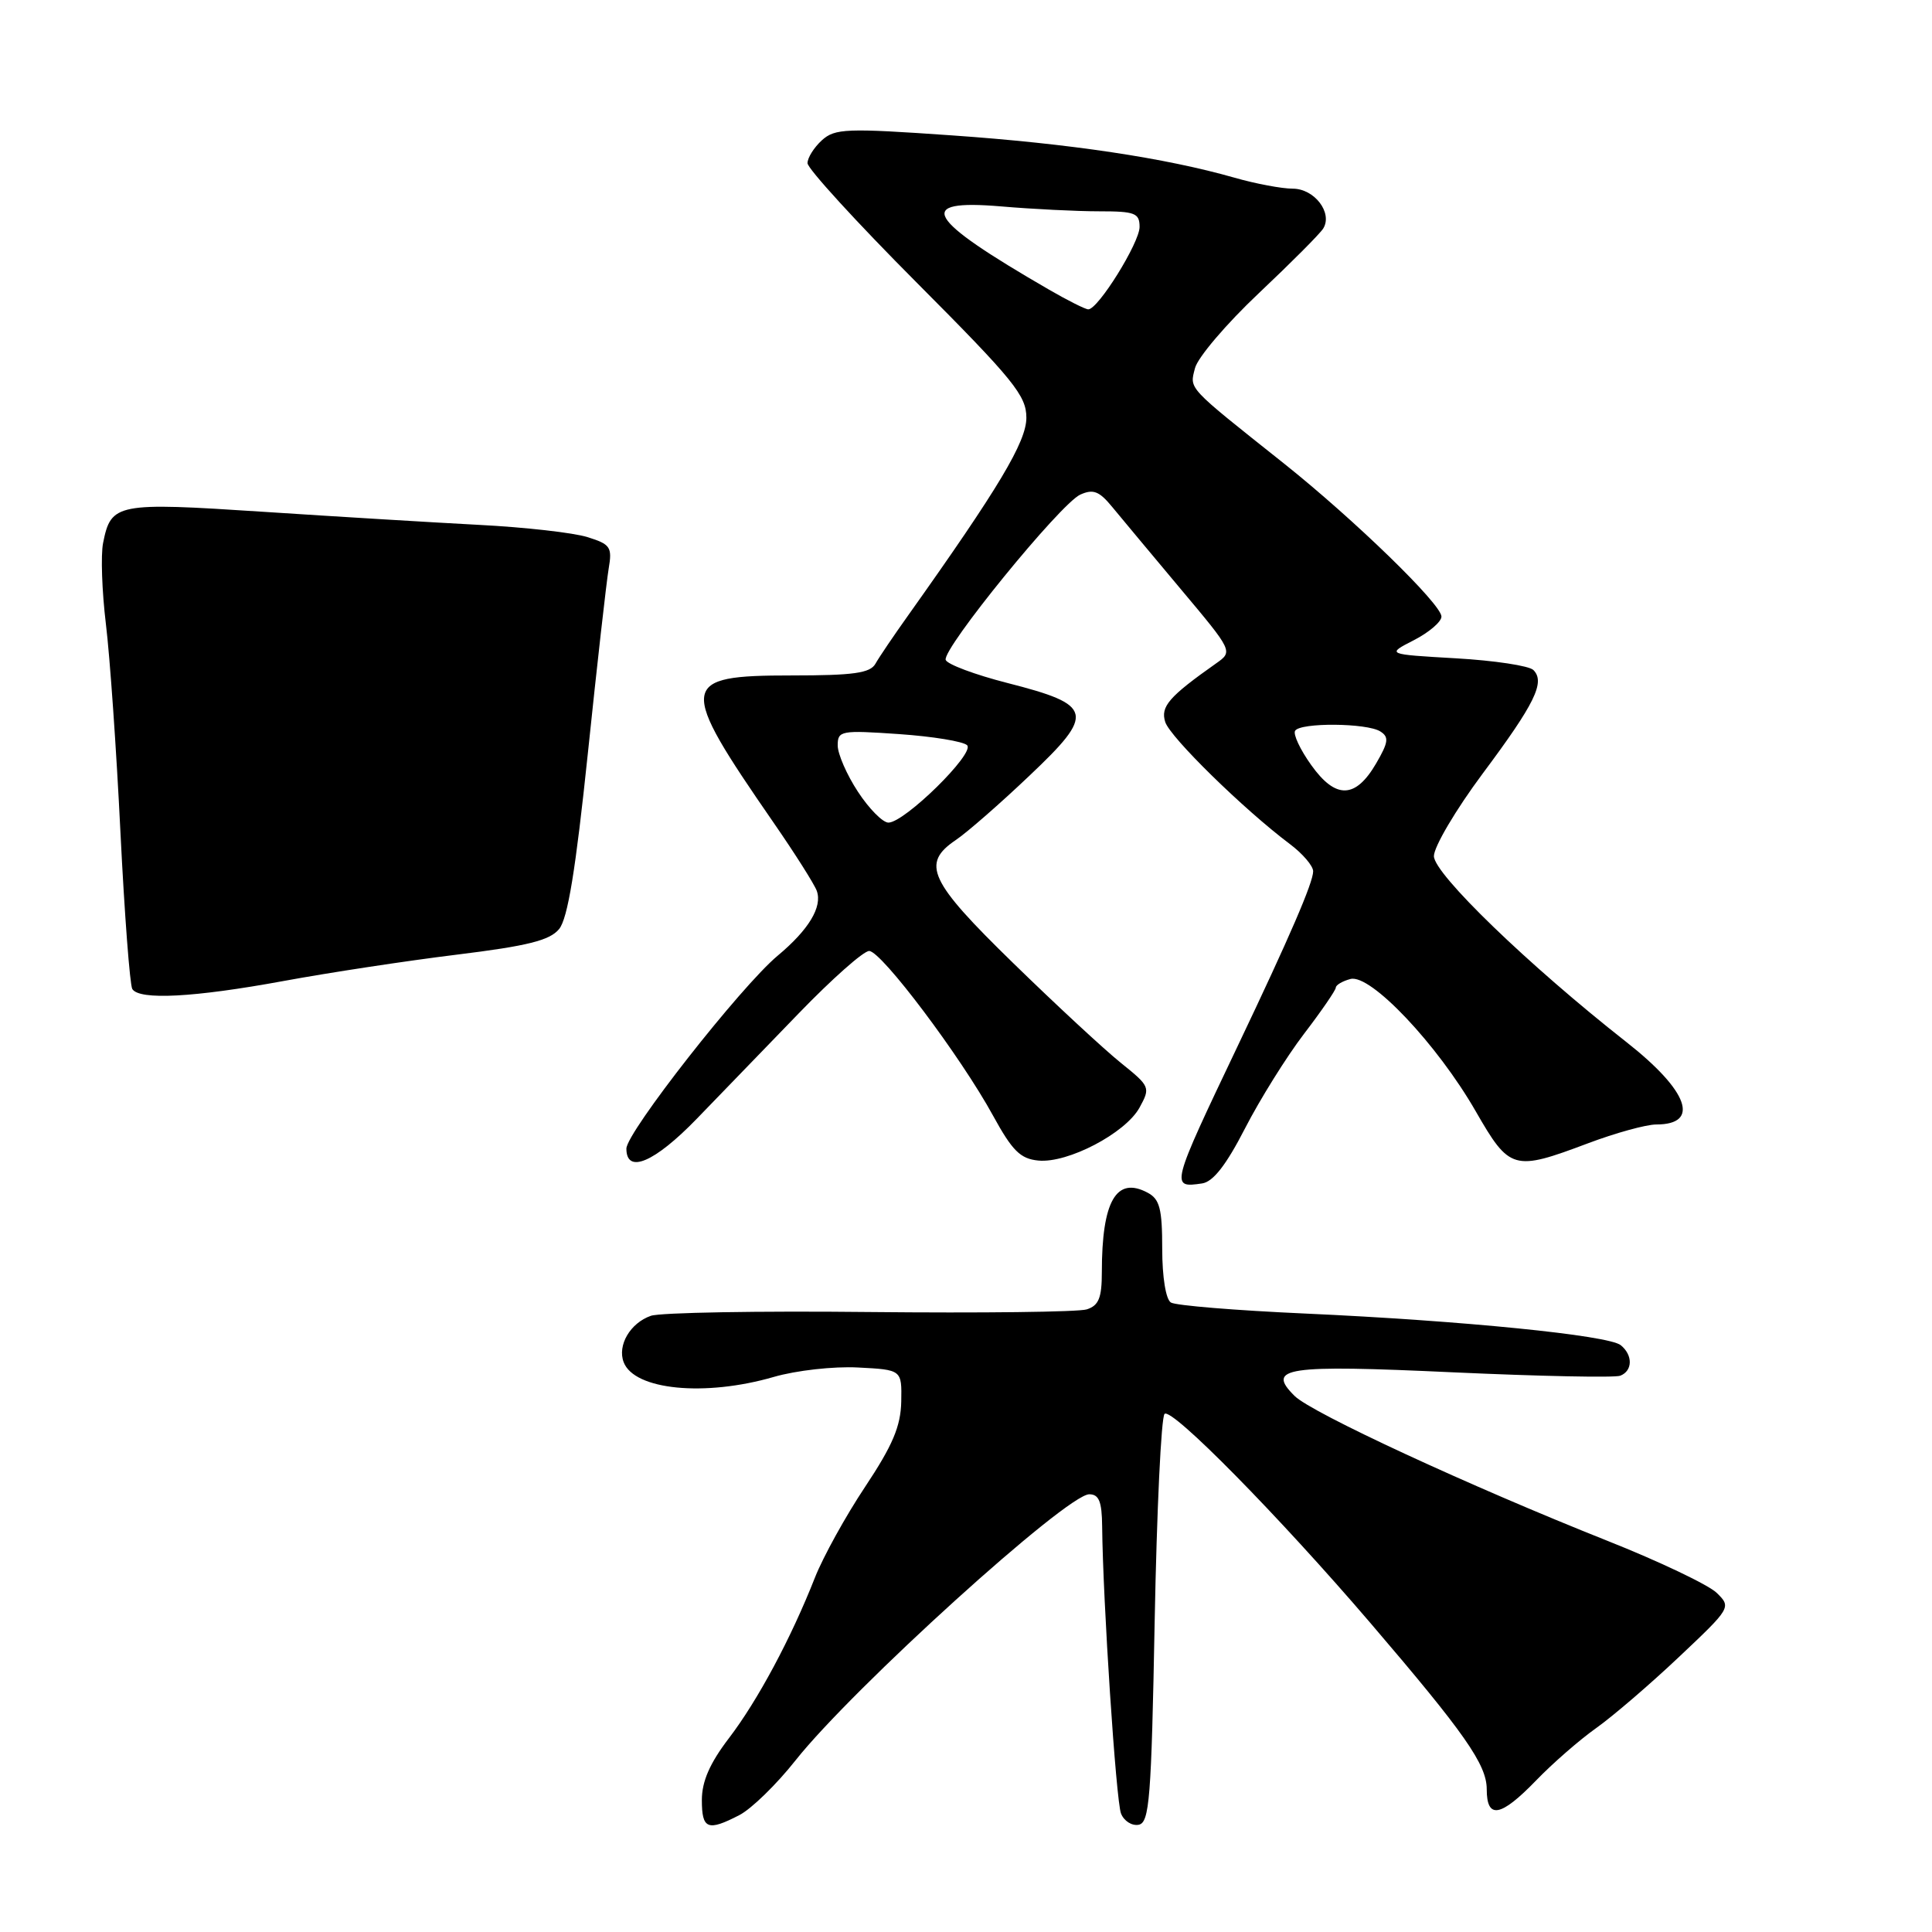 <?xml version="1.0" encoding="UTF-8" standalone="no"?>
<!DOCTYPE svg PUBLIC "-//W3C//DTD SVG 1.1//EN" "http://www.w3.org/Graphics/SVG/1.1/DTD/svg11.dtd" >
<svg xmlns="http://www.w3.org/2000/svg" xmlns:xlink="http://www.w3.org/1999/xlink" version="1.1" viewBox="0 0 256 256">
 <g >
 <path fill="currentColor"
d=" M 97.97 240.51 C 99.55 239.70 102.90 236.44 105.41 233.26 C 112.98 223.71 141.35 198.00 144.33 198.00 C 145.62 198.00 146.01 198.96 146.04 202.25 C 146.14 212.17 147.88 238.64 148.54 240.30 C 148.93 241.29 149.98 241.96 150.88 241.79 C 152.31 241.51 152.56 238.38 153.00 214.82 C 153.28 200.16 153.86 187.80 154.31 187.35 C 155.23 186.44 169.45 200.88 181.59 215.06 C 194.08 229.65 197.00 233.82 197.00 237.08 C 197.00 241.11 198.84 240.78 203.55 235.91 C 205.72 233.66 209.30 230.54 211.50 228.98 C 213.70 227.42 218.64 223.18 222.47 219.56 C 229.38 213.04 229.42 212.97 227.47 211.06 C 226.39 210.01 219.88 206.90 213.00 204.17 C 194.70 196.89 173.79 187.21 171.54 184.97 C 167.74 181.20 170.30 180.81 192.55 181.84 C 204.00 182.36 213.97 182.57 214.69 182.29 C 216.35 181.65 216.38 179.55 214.75 178.24 C 213.12 176.93 193.75 174.99 172.90 174.05 C 163.77 173.64 155.79 172.99 155.15 172.59 C 154.48 172.18 154.00 169.23 154.00 165.48 C 154.00 160.17 153.67 158.89 152.07 158.04 C 147.92 155.82 146.00 159.14 146.00 168.56 C 146.00 171.98 145.59 172.99 144.00 173.50 C 142.91 173.85 129.97 174.00 115.25 173.85 C 100.54 173.69 87.49 173.92 86.25 174.35 C 83.51 175.30 81.78 178.26 82.64 180.50 C 84.05 184.19 93.40 185.10 102.53 182.45 C 105.50 181.59 110.45 181.03 113.68 181.20 C 119.50 181.50 119.50 181.50 119.42 185.72 C 119.35 189.00 118.28 191.52 114.64 197.00 C 112.06 200.87 109.07 206.29 107.99 209.02 C 104.82 217.08 100.40 225.33 96.57 230.34 C 94.05 233.64 93.00 236.05 93.00 238.51 C 93.00 242.38 93.76 242.69 97.97 240.51 Z  M 164.98 149.50 C 166.96 145.65 170.47 140.03 172.78 137.00 C 175.10 133.97 176.99 131.21 177.00 130.87 C 177.00 130.52 177.88 130.00 178.95 129.72 C 181.60 129.03 190.44 138.37 195.54 147.25 C 200.04 155.07 200.54 155.21 210.40 151.50 C 214.06 150.12 218.13 149.00 219.46 149.00 C 225.34 149.00 223.73 144.54 215.52 138.09 C 202.51 127.87 190.00 115.78 190.00 113.44 C 190.00 112.20 192.90 107.29 196.45 102.52 C 203.39 93.22 204.78 90.38 203.18 88.78 C 202.62 88.22 198.00 87.52 192.92 87.23 C 183.69 86.70 183.69 86.70 187.34 84.83 C 189.35 83.80 191.00 82.39 191.00 81.70 C 191.00 80.06 179.46 68.85 170.10 61.39 C 157.17 51.11 157.63 51.60 158.34 48.79 C 158.69 47.38 162.50 42.91 166.79 38.86 C 171.08 34.81 174.93 30.95 175.34 30.27 C 176.61 28.19 174.16 25.00 171.30 25.00 C 169.86 25.00 166.39 24.35 163.59 23.55 C 154.42 20.93 141.76 19.03 126.15 17.94 C 112.12 16.96 110.64 17.02 108.90 18.59 C 107.86 19.54 107.00 20.90 107.00 21.62 C 107.00 22.34 113.53 29.48 121.50 37.48 C 134.32 50.35 136.00 52.42 136.00 55.35 C 136.00 58.54 132.36 64.62 120.40 81.45 C 118.46 84.17 116.48 87.09 116.00 87.95 C 115.30 89.19 113.10 89.50 104.93 89.50 C 89.90 89.50 89.77 90.57 102.50 109.00 C 105.35 113.12 107.93 117.20 108.23 118.05 C 108.99 120.17 107.16 123.20 103.05 126.63 C 98.18 130.69 83.00 150.05 83.00 152.20 C 83.00 155.61 86.72 154.03 92.32 148.25 C 95.38 145.09 101.47 138.79 105.86 134.25 C 110.25 129.71 114.43 126.00 115.17 126.01 C 116.78 126.01 127.31 140.01 131.59 147.84 C 134.14 152.49 135.20 153.55 137.59 153.78 C 141.48 154.16 149.12 150.16 150.99 146.77 C 152.46 144.09 152.40 143.96 148.50 140.82 C 146.30 139.05 139.89 133.11 134.25 127.61 C 123.10 116.75 122.02 114.43 126.66 111.30 C 128.13 110.31 132.52 106.48 136.41 102.78 C 145.15 94.51 144.89 93.41 133.49 90.50 C 129.18 89.40 125.50 88.02 125.31 87.44 C 124.83 85.99 140.50 66.74 143.14 65.54 C 144.85 64.77 145.65 65.07 147.37 67.17 C 148.54 68.59 152.62 73.48 156.44 78.04 C 163.39 86.32 163.39 86.32 161.13 87.91 C 154.88 92.32 153.75 93.63 154.40 95.67 C 155.04 97.69 164.80 107.25 170.90 111.83 C 172.61 113.11 174.00 114.74 174.00 115.45 C 174.00 116.94 170.89 124.14 164.05 138.50 C 155.10 157.29 155.07 157.43 159.29 156.81 C 160.75 156.59 162.48 154.37 164.98 149.50 Z  M 37.56 129.99 C 43.58 128.88 53.90 127.31 60.50 126.50 C 69.93 125.34 72.84 124.61 74.08 123.11 C 75.23 121.72 76.28 115.26 77.89 99.85 C 79.11 88.11 80.36 77.09 80.65 75.36 C 81.14 72.49 80.89 72.12 77.84 71.17 C 76.00 70.59 69.55 69.86 63.50 69.55 C 57.45 69.23 44.54 68.45 34.81 67.81 C 15.43 66.54 14.71 66.68 13.66 71.95 C 13.34 73.54 13.51 78.37 14.03 82.67 C 14.56 86.98 15.43 99.41 15.96 110.30 C 16.50 121.19 17.21 130.52 17.53 131.05 C 18.46 132.55 25.70 132.17 37.56 129.99 Z  M 113.68 104.91 C 112.20 102.66 111.00 99.90 111.00 98.77 C 111.00 96.82 111.42 96.74 119.11 97.27 C 123.58 97.58 127.64 98.24 128.15 98.75 C 129.21 99.81 119.86 109.00 117.72 109.00 C 116.97 109.00 115.15 107.16 113.68 104.91 Z  M 173.74 101.37 C 172.28 99.33 171.32 97.28 171.61 96.83 C 172.29 95.72 181.13 95.79 182.90 96.92 C 184.07 97.66 183.98 98.35 182.35 101.15 C 179.61 105.86 176.98 105.92 173.74 101.37 Z  M 139.00 38.38 C 122.58 28.88 121.15 26.38 132.65 27.35 C 136.86 27.71 142.71 28.00 145.65 28.00 C 150.39 28.00 151.00 28.23 151.00 30.07 C 151.00 32.16 145.50 41.01 144.20 40.99 C 143.82 40.99 141.47 39.81 139.00 38.38 Z "/>
</g>
</svg>